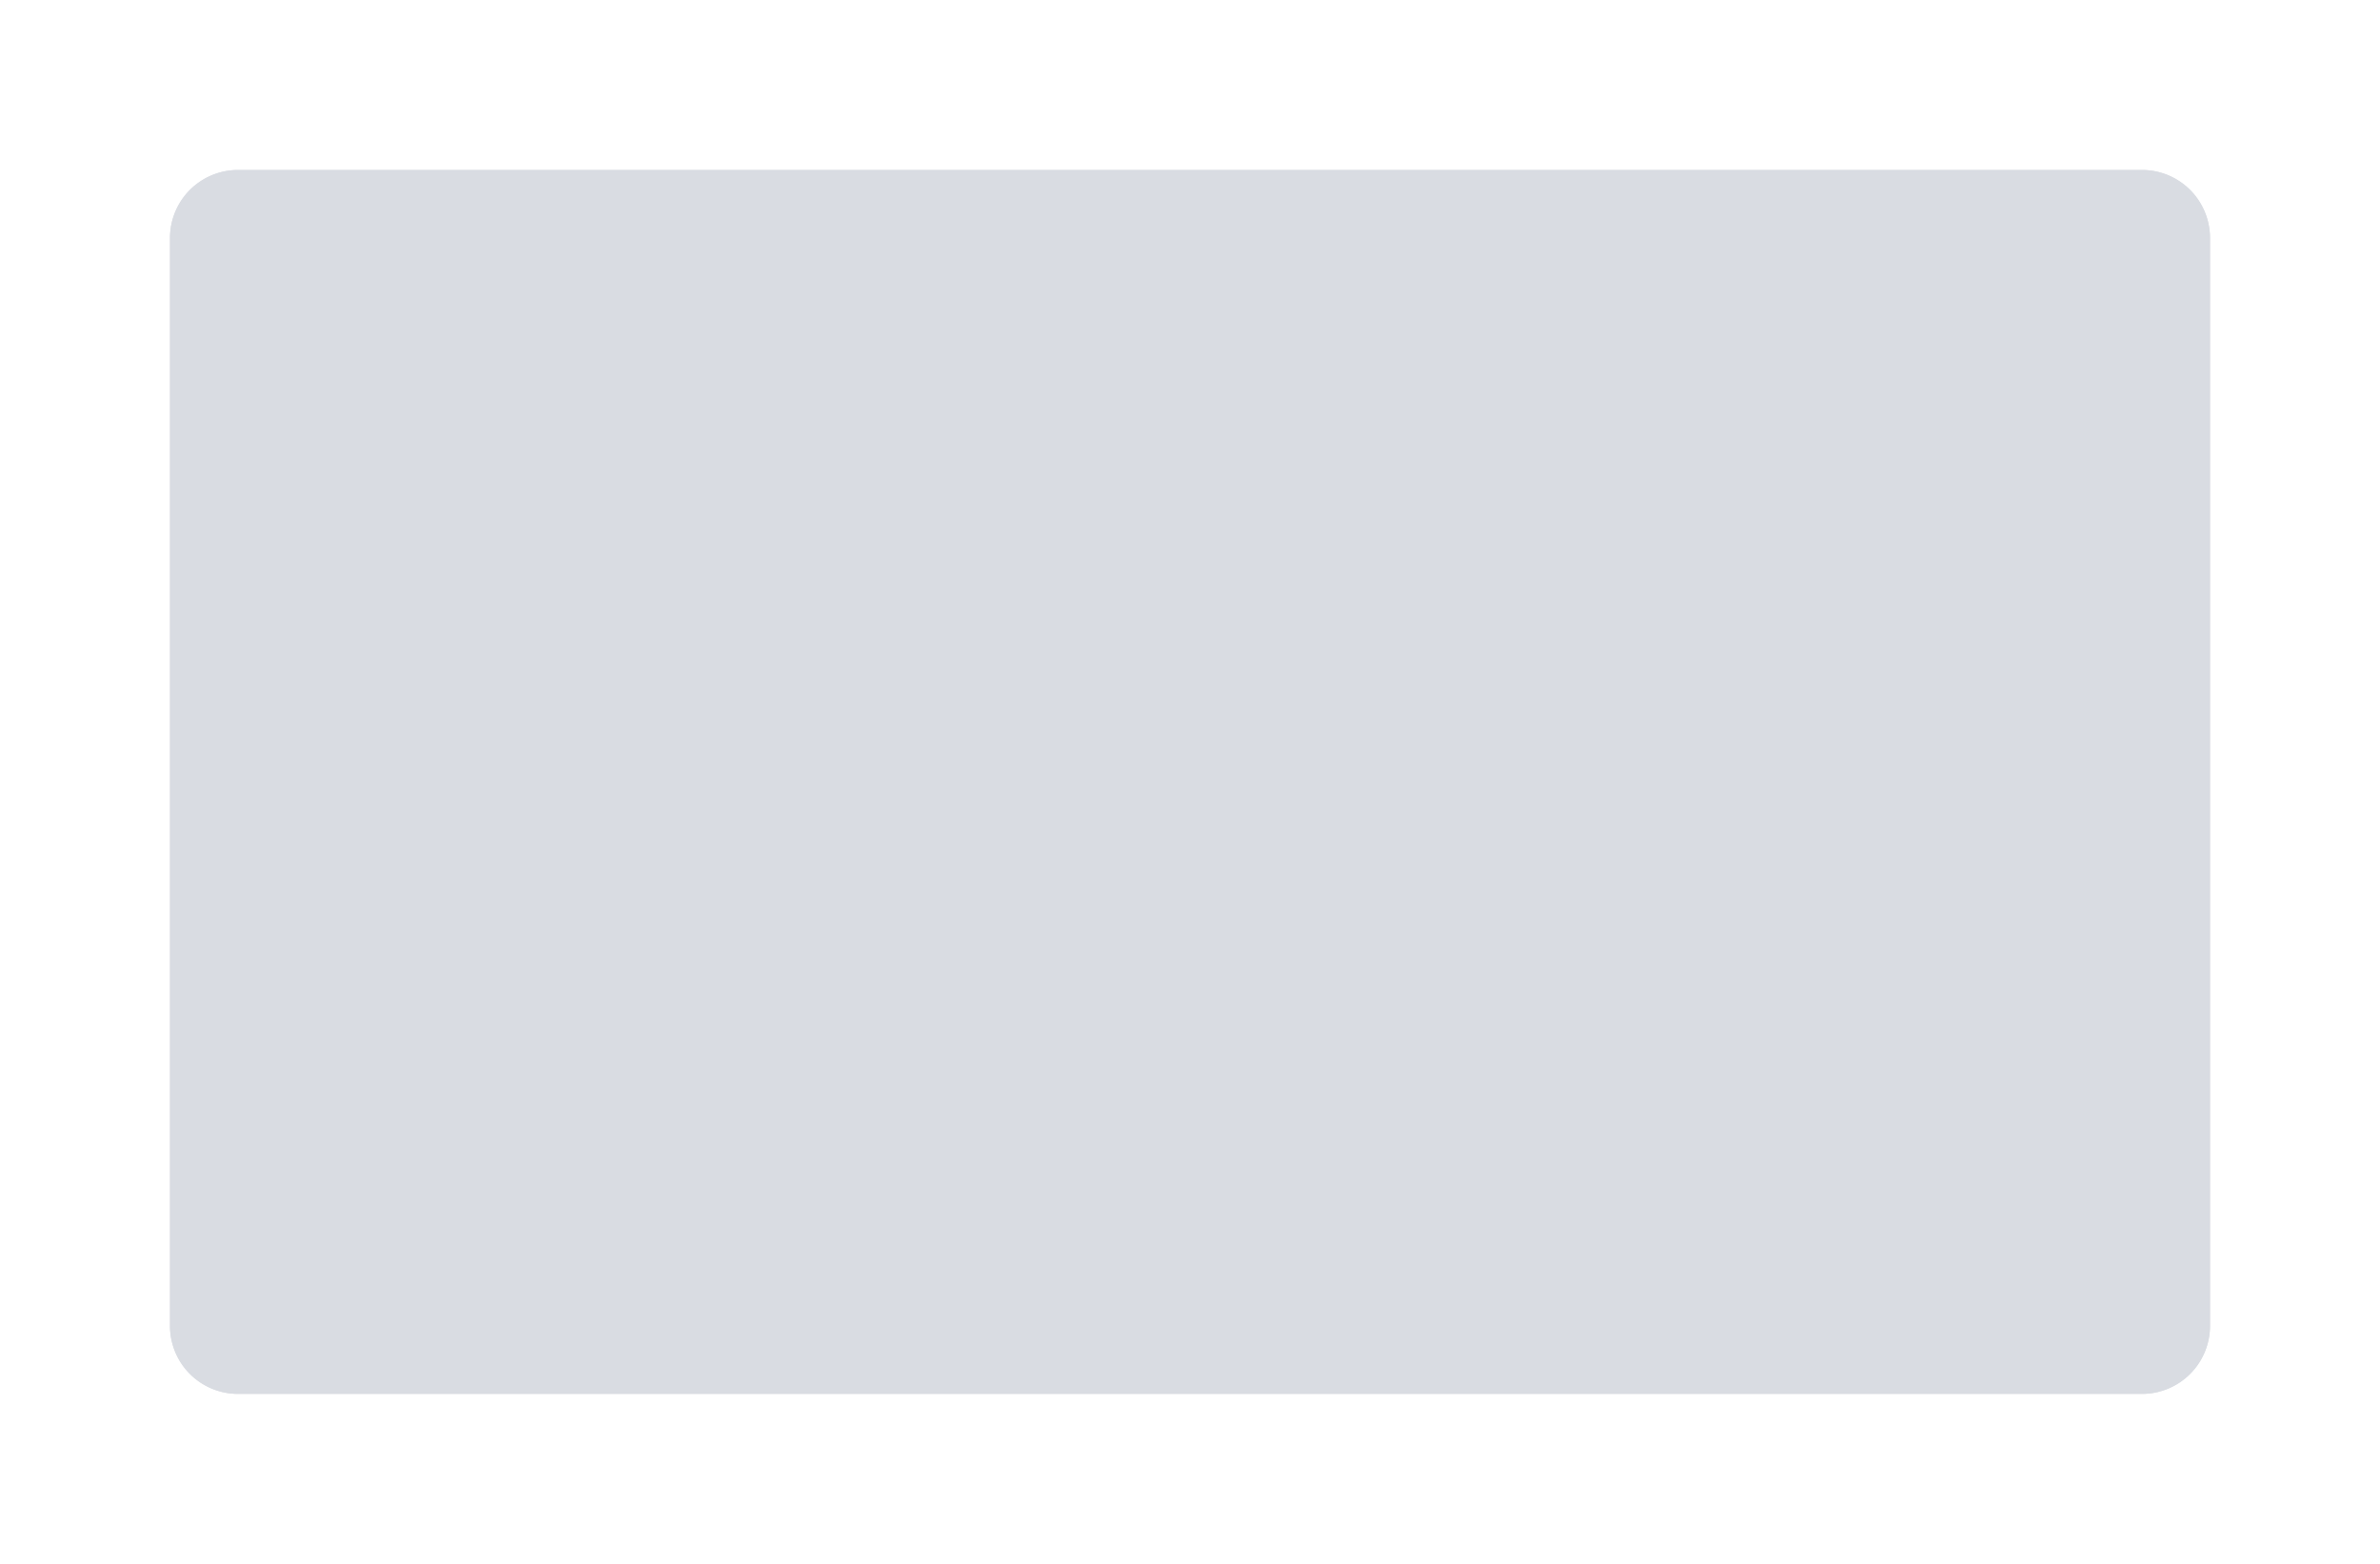 ﻿<?xml version="1.0" encoding="utf-8"?>
<svg version="1.1" xmlns:xlink="http://www.w3.org/1999/xlink" width="70px" height="46px" xmlns="http://www.w3.org/2000/svg">
  <defs>
    <filter x="307px" y="658px" width="70px" height="46px" filterUnits="userSpaceOnUse" id="filter299">
      <feOffset dx="0" dy="0" in="SourceAlpha" result="shadowOffsetInner" />
      <feGaussianBlur stdDeviation="2.5" in="shadowOffsetInner" result="shadowGaussian" />
      <feComposite in2="shadowGaussian" operator="atop" in="SourceAlpha" result="shadowComposite" />
      <feColorMatrix type="matrix" values="0 0 0 0 0  0 0 0 0 0  0 0 0 0 0  0 0 0 0.349 0  " in="shadowComposite" />
    </filter>
    <g id="widget300">
      <path d="M 312 665  A 2 2 0 0 1 314 663 L 370 663  A 2 2 0 0 1 372 665 L 372 697  A 2 2 0 0 1 370 699 L 314 699  A 2 2 0 0 1 312 697 L 312 665  Z " fill-rule="nonzero" fill="#d9dce2" stroke="none" />
    </g>
  </defs>
  <g transform="matrix(1 0 0 1 -307 -658 )">
    <use xlink:href="#widget300" filter="url(#filter299)" />
    <use xlink:href="#widget300" />
  </g>
</svg>